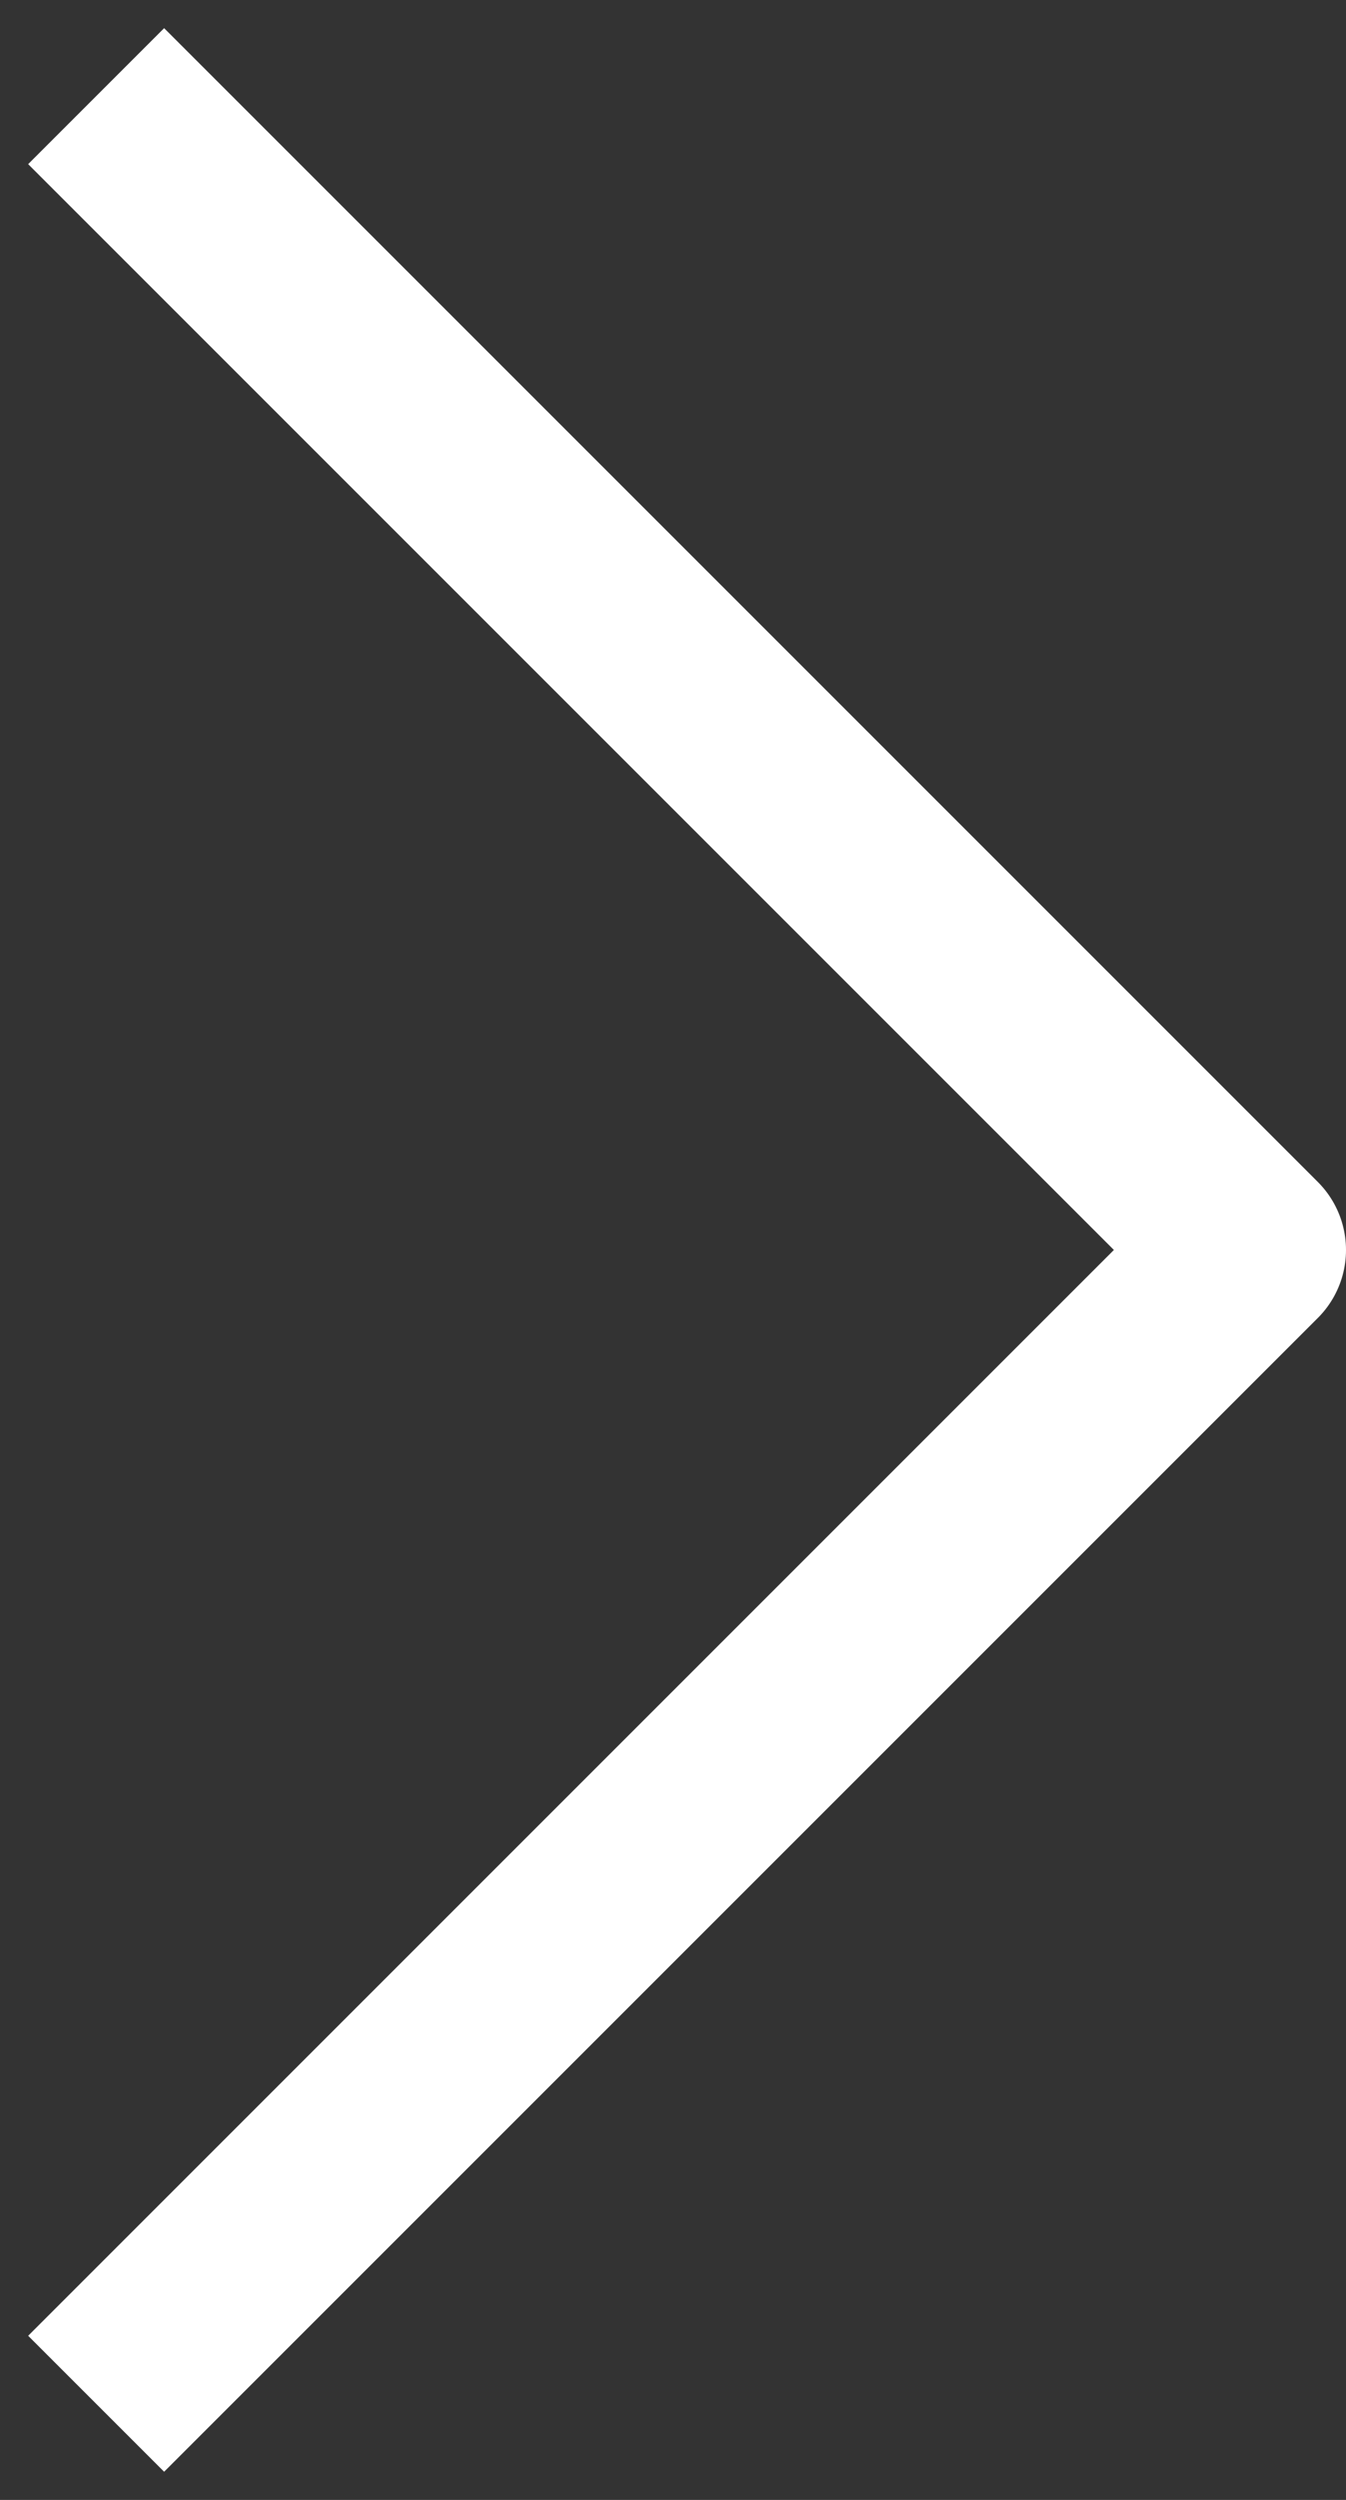 <svg width="14" height="26" viewBox="0 0 14 26" fill="none" xmlns="http://www.w3.org/2000/svg">
    <rect x="0" y="0" width="14" height="26" fill="#333333" stroke="none"/>
    <path d="M1 25L13 13L1 1" stroke="white" stroke-width="2" stroke-linejoin="round"/>
</svg>